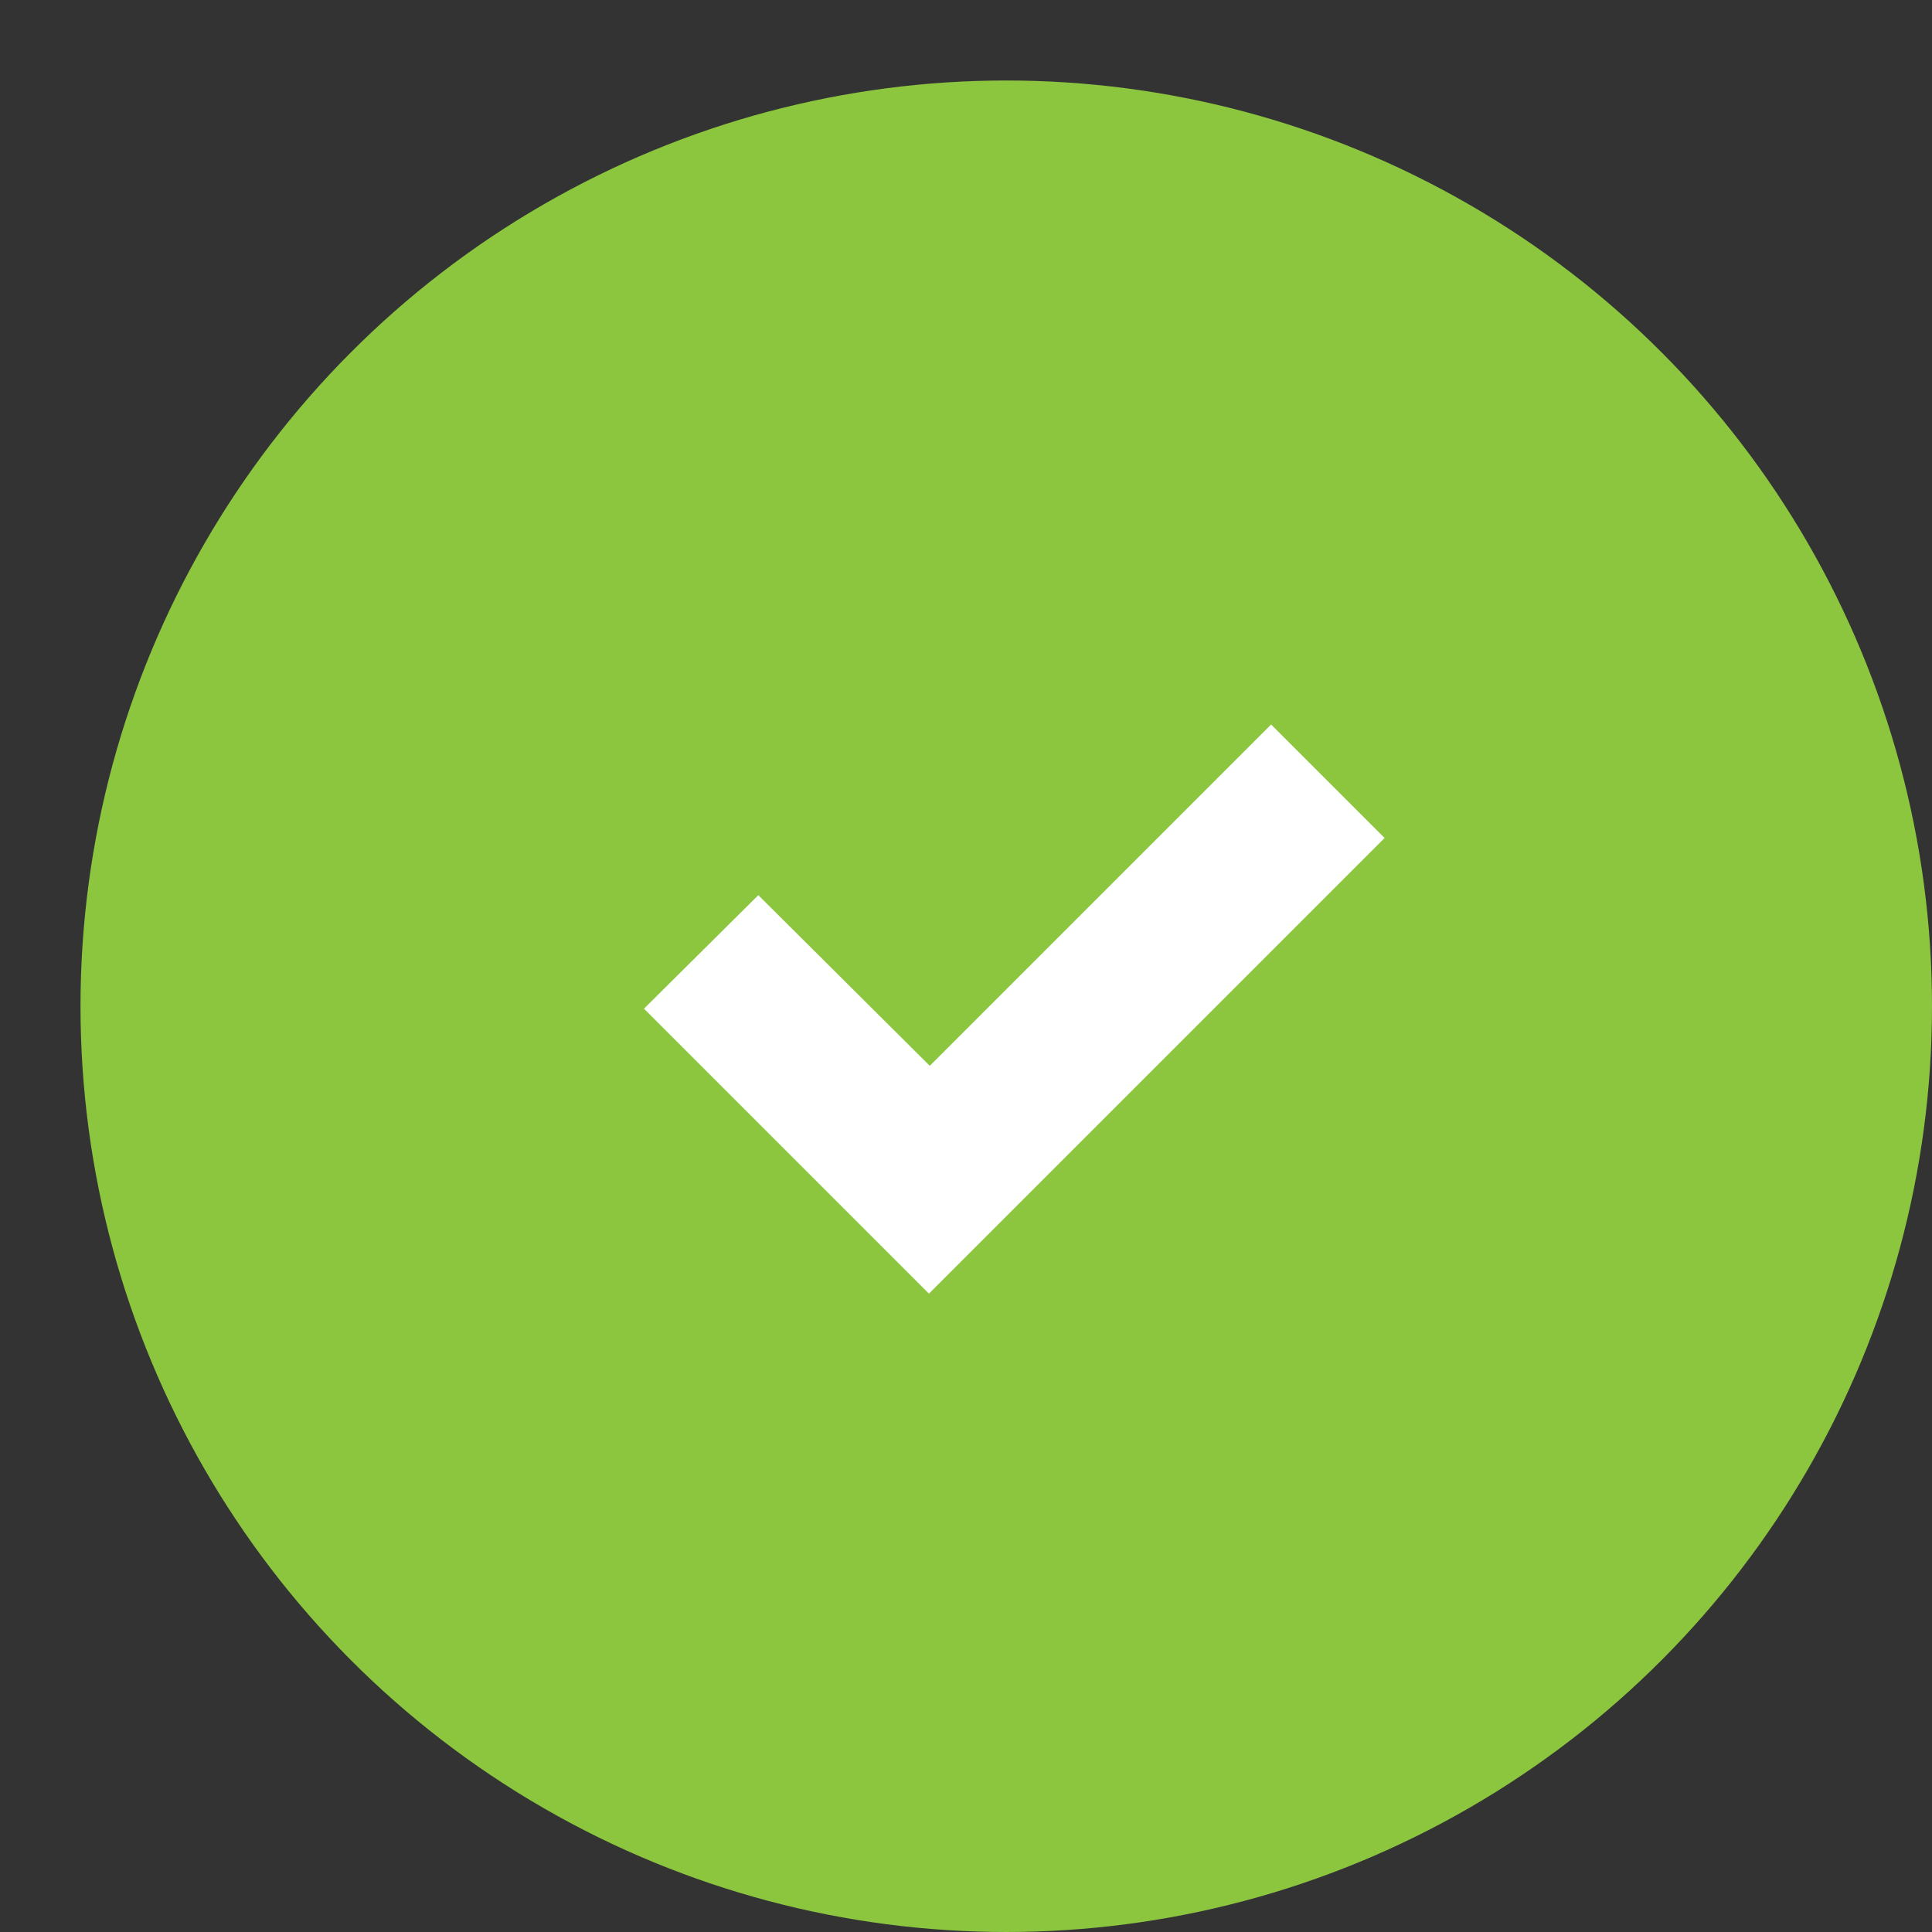 <svg width="24" height="24" viewBox="0 0 24 24" fill="none" xmlns="http://www.w3.org/2000/svg">
<rect x="0" y="0" width="24" height="24" fill="#333333" stroke="none"/>
<circle cx="12.5" cy="12.5" r="11.5" fill="#8CC63F"/>
<path d="M9.42 11.12L8 12.53L11.54 16.07L17.2 10.41L15.79 9L11.55 13.24L9.42 11.12Z" fill="white"/>
</svg>
